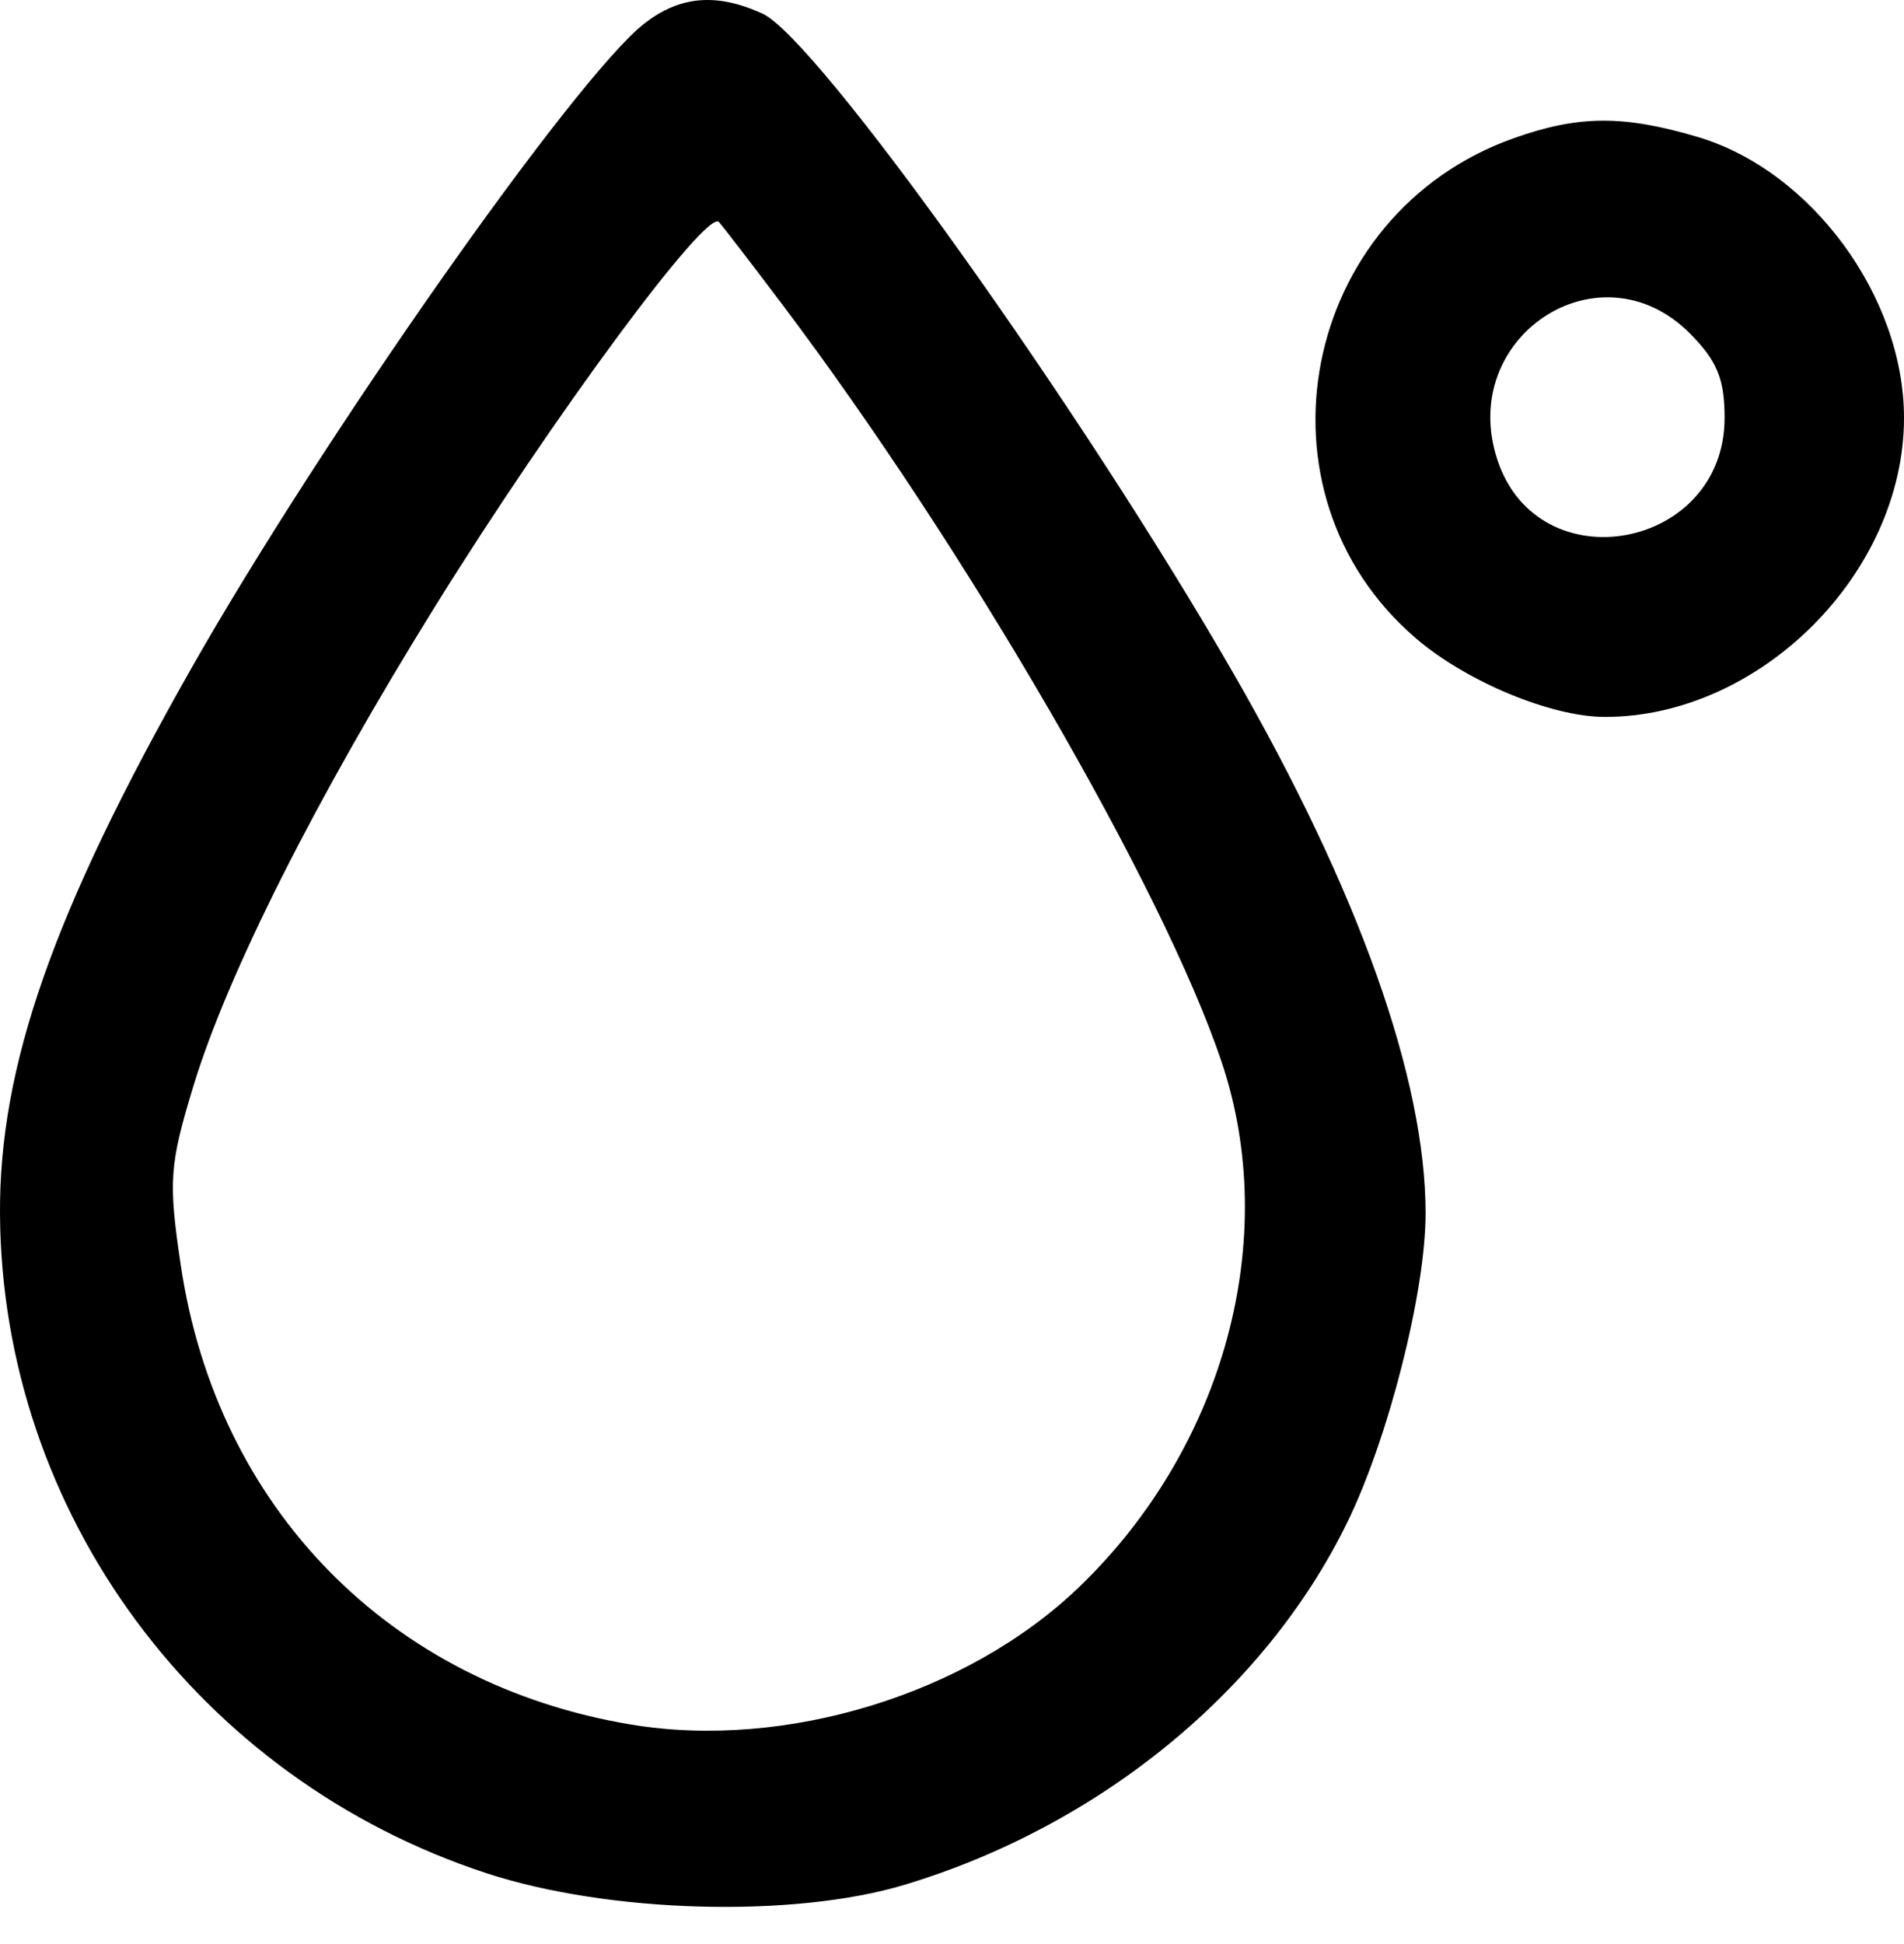 <svg width="48" height="49" viewBox="0 0 48 49" id="icon-droplet-degree" xmlns="http://www.w3.org/2000/svg">
    <path clip-rule="evenodd"
          d="M16.233 0.602C14.486 1.977 8.092 11.081 4.813 16.864C1.339 22.99 -0.024 26.884 0 30.605C0.05 38.139 4.996 44.834 12.27 47.216C15.345 48.222 20.004 48.35 22.808 47.505C27.721 46.023 31.886 42.617 33.959 38.383C35.003 36.251 35.939 32.563 35.939 30.583C35.939 27.195 34.251 22.453 31.092 16.967C27.233 10.266 20.592 0.967 19.22 0.342C18.061 -0.186 17.132 -0.105 16.233 0.602ZM38.166 3.482C32.782 5.391 31.407 12.419 35.7 16.093C36.972 17.183 39.11 18.07 40.461 18.07C44.374 18.07 48 14.445 48 10.532C48 7.481 45.667 4.304 42.802 3.453C40.926 2.896 39.798 2.903 38.166 3.482ZM19.717 7.668C24.355 13.821 29.318 22.374 30.795 26.759C32.296 31.216 30.868 36.482 27.201 40.005C24.393 42.704 19.803 44.112 15.915 43.468C9.825 42.459 5.464 38.01 4.556 31.88C4.242 29.768 4.271 29.363 4.875 27.375C5.733 24.549 7.97 20.112 10.975 15.275C13.946 10.492 17.822 5.248 18.126 5.597C18.251 5.741 18.967 6.673 19.717 7.668ZM42.596 8.398C43.287 9.09 43.477 9.55 43.477 10.532C43.477 13.855 38.783 14.724 37.75 11.592C36.727 8.493 40.322 6.124 42.596 8.398Z"/>
</svg>
